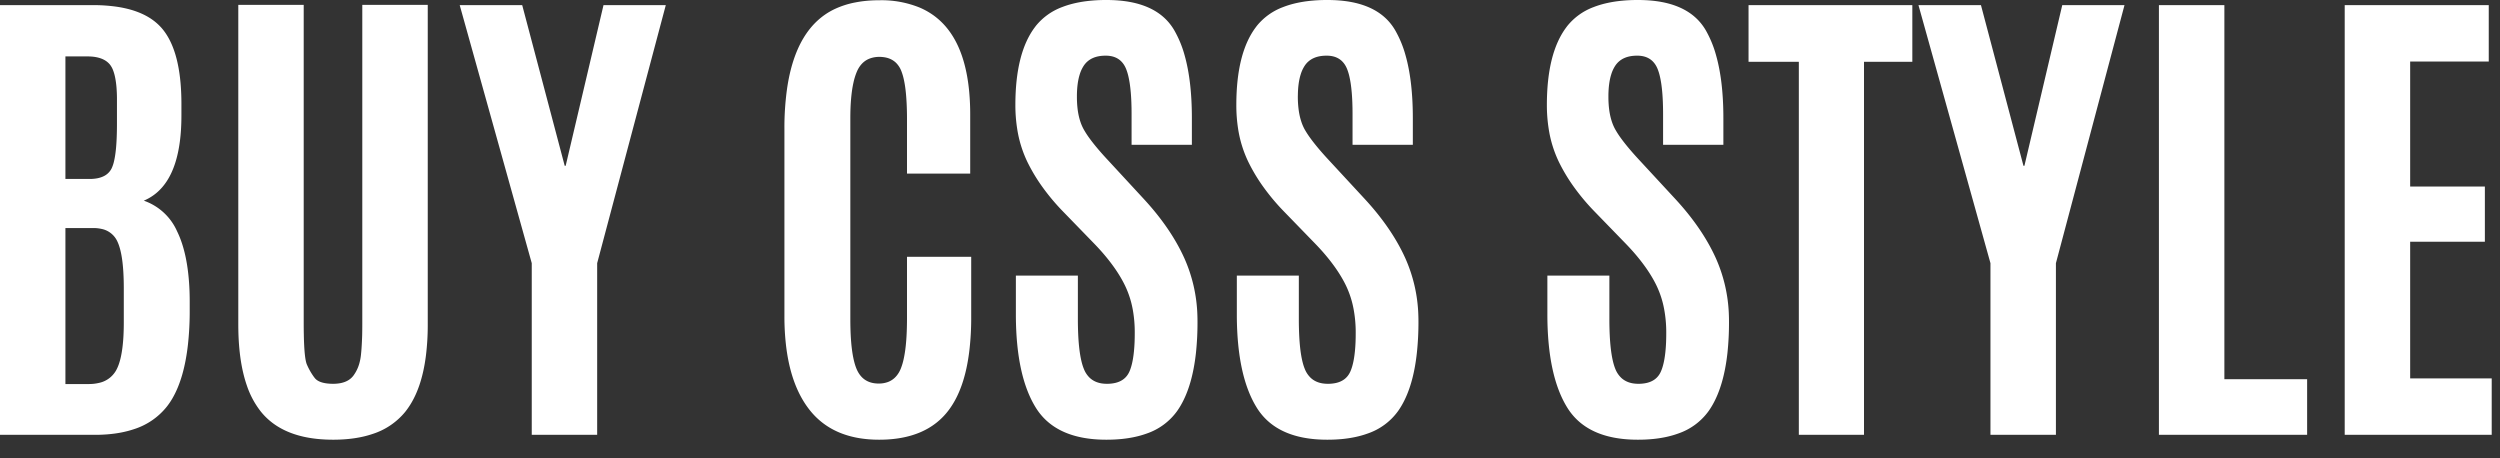 <svg width="60pt" height="11pt" viewBox="0 0 60 11" xmlns="http://www.w3.org/2000/svg"><rect x="0" y="0" width="60" height="11" fill="#333333" stroke="none"/><g id="fontsvg1676734707548" stroke-linecap="round" fill-rule="evenodd" fill="#ffffff"><path d="M 5.719 7.787 L 5.719 0.117 L 7.289 0.117 L 7.289 7.758 A 13.831 13.831 0 0 0 7.292 8.041 Q 7.303 8.604 7.365 8.748 A 1.568 1.568 0 0 0 7.523 9.031 A 1.444 1.444 0 0 0 7.55 9.067 Q 7.645 9.194 7.92 9.209 A 1.421 1.421 0 0 0 7.998 9.211 A 0.909 0.909 0 0 0 8.178 9.194 Q 8.38 9.153 8.484 9.012 A 0.901 0.901 0 0 0 8.622 8.729 A 1.224 1.224 0 0 0 8.663 8.517 A 4.624 4.624 0 0 0 8.681 8.294 Q 8.688 8.178 8.692 8.044 A 11.066 11.066 0 0 0 8.695 7.758 L 8.695 0.117 L 10.266 0.117 L 10.266 7.787 A 5.992 5.992 0 0 1 10.223 8.529 Q 10.122 9.337 9.781 9.81 A 1.701 1.701 0 0 1 9.727 9.882 A 1.666 1.666 0 0 1 8.942 10.415 Q 8.535 10.553 7.995 10.553 Q 7.203 10.553 6.698 10.255 A 1.593 1.593 0 0 1 6.261 9.879 A 2.081 2.081 0 0 1 5.925 9.254 Q 5.732 8.699 5.72 7.895 A 7.198 7.198 0 0 1 5.719 7.787 Z M 18.826 7.588 L 18.826 3.094 A 6.737 6.737 0 0 1 18.89 2.124 Q 19.104 0.659 20.033 0.217 A 2.077 2.077 0 0 1 20.525 0.059 Q 20.753 0.014 21.014 0.007 A 3.667 3.667 0 0 1 21.111 0.006 A 2.428 2.428 0 0 1 22.075 0.183 Q 23.119 0.631 23.262 2.214 A 5.922 5.922 0 0 1 23.285 2.748 L 23.285 4.166 L 21.768 4.166 L 21.768 2.848 A 7.546 7.546 0 0 0 21.759 2.478 Q 21.742 2.123 21.688 1.89 A 1.307 1.307 0 0 0 21.633 1.708 A 0.567 0.567 0 0 0 21.51 1.513 Q 21.402 1.405 21.235 1.376 A 0.761 0.761 0 0 0 21.105 1.365 A 0.65 0.65 0 0 0 20.876 1.404 Q 20.702 1.469 20.601 1.646 A 0.769 0.769 0 0 0 20.561 1.729 A 1.492 1.492 0 0 0 20.484 1.978 Q 20.408 2.315 20.408 2.842 L 20.408 7.658 Q 20.408 8.49 20.555 8.848 Q 20.684 9.162 20.999 9.2 A 0.751 0.751 0 0 0 21.088 9.205 A 0.631 0.631 0 0 0 21.311 9.168 Q 21.48 9.104 21.578 8.932 A 0.758 0.758 0 0 0 21.621 8.842 A 1.458 1.458 0 0 0 21.691 8.602 Q 21.747 8.343 21.762 7.953 A 8.062 8.062 0 0 0 21.768 7.641 L 21.768 6.164 L 23.309 6.164 L 23.309 7.623 A 6.694 6.694 0 0 1 23.266 8.402 Q 23.159 9.319 22.775 9.835 Q 22.242 10.553 21.1 10.553 Q 19.957 10.553 19.392 9.788 Q 18.97 9.218 18.863 8.276 A 6.089 6.089 0 0 1 18.826 7.588 Z M 24.381 7.535 L 24.381 6.615 L 25.869 6.615 L 25.869 7.652 A 8.027 8.027 0 0 0 25.878 8.051 Q 25.906 8.601 26.016 8.862 A 0.589 0.589 0 0 0 26.153 9.067 Q 26.266 9.173 26.435 9.201 A 0.8 0.8 0 0 0 26.566 9.211 A 0.874 0.874 0 0 0 26.762 9.191 Q 27.006 9.135 27.103 8.924 Q 27.21 8.689 27.23 8.212 A 5.485 5.485 0 0 0 27.234 7.986 A 3.046 3.046 0 0 0 27.185 7.422 A 2.257 2.257 0 0 0 27 6.853 Q 26.807 6.455 26.429 6.028 A 5.92 5.92 0 0 0 26.256 5.842 L 25.494 5.057 A 5.166 5.166 0 0 1 24.969 4.418 A 4.157 4.157 0 0 1 24.665 3.902 A 2.807 2.807 0 0 1 24.411 3.082 A 3.665 3.665 0 0 1 24.369 2.52 Q 24.369 1.275 24.837 0.653 A 1.599 1.599 0 0 1 24.861 0.621 A 1.465 1.465 0 0 1 25.491 0.17 Q 25.743 0.072 26.059 0.03 A 3.817 3.817 0 0 1 26.555 0 Q 27.756 0 28.181 0.724 A 2.578 2.578 0 0 1 28.431 1.328 Q 28.605 1.945 28.605 2.836 L 28.605 3.475 L 27.158 3.475 L 27.158 2.736 Q 27.158 2.154 27.08 1.827 A 1.223 1.223 0 0 0 27.029 1.661 Q 26.921 1.388 26.646 1.344 A 0.709 0.709 0 0 0 26.534 1.336 Q 26.168 1.336 26.007 1.582 A 0.821 0.821 0 0 0 25.912 1.791 Q 25.85 1.991 25.846 2.28 A 2.914 2.914 0 0 0 25.846 2.32 A 2.403 2.403 0 0 0 25.864 2.629 Q 25.884 2.783 25.926 2.911 A 1.08 1.08 0 0 0 26.01 3.106 A 2.121 2.121 0 0 0 26.13 3.294 Q 26.301 3.534 26.602 3.856 L 27.451 4.775 Q 28.09 5.467 28.415 6.176 A 3.621 3.621 0 0 1 28.737 7.56 A 4.224 4.224 0 0 1 28.74 7.723 A 6.874 6.874 0 0 1 28.702 8.477 Q 28.616 9.249 28.34 9.726 A 1.821 1.821 0 0 1 28.254 9.861 A 1.493 1.493 0 0 1 27.518 10.406 Q 27.255 10.501 26.927 10.535 A 3.695 3.695 0 0 1 26.552 10.553 Q 25.336 10.553 24.858 9.782 Q 24.39 9.027 24.381 7.593 A 9 9 0 0 1 24.381 7.535 Z M 29.684 7.535 L 29.684 6.615 L 31.172 6.615 L 31.172 7.652 A 8.027 8.027 0 0 0 31.181 8.051 Q 31.208 8.601 31.318 8.862 A 0.589 0.589 0 0 0 31.456 9.067 Q 31.568 9.173 31.738 9.201 A 0.8 0.8 0 0 0 31.869 9.211 A 0.874 0.874 0 0 0 32.065 9.191 Q 32.308 9.135 32.405 8.924 Q 32.513 8.689 32.533 8.212 A 5.485 5.485 0 0 0 32.537 7.986 A 3.046 3.046 0 0 0 32.487 7.422 A 2.257 2.257 0 0 0 32.303 6.853 Q 32.11 6.455 31.732 6.028 A 5.92 5.92 0 0 0 31.559 5.842 L 30.797 5.057 A 5.166 5.166 0 0 1 30.272 4.418 A 4.157 4.157 0 0 1 29.968 3.902 A 2.807 2.807 0 0 1 29.713 3.082 A 3.665 3.665 0 0 1 29.672 2.52 Q 29.672 1.275 30.14 0.653 A 1.599 1.599 0 0 1 30.164 0.621 A 1.465 1.465 0 0 1 30.794 0.17 Q 31.045 0.072 31.361 0.03 A 3.817 3.817 0 0 1 31.857 0 Q 33.059 0 33.483 0.724 A 2.578 2.578 0 0 1 33.733 1.328 Q 33.908 1.945 33.908 2.836 L 33.908 3.475 L 32.461 3.475 L 32.461 2.736 Q 32.461 2.154 32.383 1.827 A 1.223 1.223 0 0 0 32.332 1.661 Q 32.224 1.388 31.949 1.344 A 0.709 0.709 0 0 0 31.837 1.336 Q 31.471 1.336 31.31 1.582 A 0.821 0.821 0 0 0 31.215 1.791 Q 31.153 1.991 31.149 2.28 A 2.914 2.914 0 0 0 31.148 2.32 A 2.403 2.403 0 0 0 31.167 2.629 Q 31.187 2.783 31.229 2.911 A 1.08 1.08 0 0 0 31.312 3.106 A 2.121 2.121 0 0 0 31.433 3.294 Q 31.604 3.534 31.904 3.856 L 32.754 4.775 Q 33.393 5.467 33.718 6.176 A 3.621 3.621 0 0 1 34.04 7.56 A 4.224 4.224 0 0 1 34.043 7.723 A 6.874 6.874 0 0 1 34.004 8.477 Q 33.919 9.249 33.643 9.726 A 1.821 1.821 0 0 1 33.557 9.861 A 1.493 1.493 0 0 1 32.82 10.406 Q 32.557 10.501 32.229 10.535 A 3.695 3.695 0 0 1 31.854 10.553 Q 30.639 10.553 30.161 9.782 Q 29.693 9.027 29.684 7.593 A 9 9 0 0 1 29.684 7.535 Z M 37.137 7.535 L 37.137 6.615 L 38.625 6.615 L 38.625 7.652 A 8.027 8.027 0 0 0 38.634 8.051 Q 38.662 8.601 38.771 8.862 A 0.589 0.589 0 0 0 38.909 9.067 Q 39.022 9.173 39.191 9.201 A 0.8 0.8 0 0 0 39.322 9.211 A 0.874 0.874 0 0 0 39.518 9.191 Q 39.762 9.135 39.858 8.924 Q 39.966 8.689 39.986 8.212 A 5.485 5.485 0 0 0 39.99 7.986 A 3.046 3.046 0 0 0 39.94 7.422 A 2.257 2.257 0 0 0 39.756 6.853 Q 39.563 6.455 39.185 6.028 A 5.92 5.92 0 0 0 39.012 5.842 L 38.25 5.057 A 5.166 5.166 0 0 1 37.725 4.418 A 4.157 4.157 0 0 1 37.421 3.902 A 2.807 2.807 0 0 1 37.167 3.082 A 3.665 3.665 0 0 1 37.125 2.52 Q 37.125 1.275 37.593 0.653 A 1.599 1.599 0 0 1 37.617 0.621 A 1.465 1.465 0 0 1 38.247 0.17 Q 38.499 0.072 38.815 0.03 A 3.817 3.817 0 0 1 39.311 0 Q 40.512 0 40.937 0.724 A 2.578 2.578 0 0 1 41.186 1.328 Q 41.361 1.945 41.361 2.836 L 41.361 3.475 L 39.914 3.475 L 39.914 2.736 Q 39.914 2.154 39.836 1.827 A 1.223 1.223 0 0 0 39.785 1.661 Q 39.677 1.388 39.402 1.344 A 0.709 0.709 0 0 0 39.29 1.336 Q 38.924 1.336 38.763 1.582 A 0.821 0.821 0 0 0 38.668 1.791 Q 38.606 1.991 38.602 2.28 A 2.914 2.914 0 0 0 38.602 2.32 A 2.403 2.403 0 0 0 38.62 2.629 Q 38.64 2.783 38.682 2.911 A 1.08 1.08 0 0 0 38.766 3.106 A 2.121 2.121 0 0 0 38.886 3.294 Q 39.057 3.534 39.357 3.856 L 40.207 4.775 Q 40.846 5.467 41.171 6.176 A 3.621 3.621 0 0 1 41.493 7.56 A 4.224 4.224 0 0 1 41.496 7.723 A 6.874 6.874 0 0 1 41.458 8.477 Q 41.372 9.249 41.096 9.726 A 1.821 1.821 0 0 1 41.01 9.861 A 1.493 1.493 0 0 1 40.273 10.406 Q 40.011 10.501 39.683 10.535 A 3.695 3.695 0 0 1 39.308 10.553 Q 38.092 10.553 37.614 9.782 Q 37.146 9.027 37.137 7.593 A 9 9 0 0 1 37.137 7.535 Z M 59.801 10.436 L 56.273 10.436 L 56.273 0.123 L 59.73 0.123 L 59.73 1.477 L 57.844 1.477 L 57.844 4.477 L 59.637 4.477 L 59.637 5.801 L 57.844 5.801 L 57.844 9.082 L 59.801 9.082 L 59.801 10.436 Z M 14.332 10.436 L 12.762 10.436 L 12.762 6.316 L 11.033 0.123 L 12.533 0.123 L 13.553 3.979 L 13.576 3.979 L 14.484 0.123 L 15.979 0.123 L 14.332 6.316 L 14.332 10.436 Z M 49.342 10.436 L 47.771 10.436 L 47.771 6.316 L 46.043 0.123 L 47.543 0.123 L 48.563 3.979 L 48.586 3.979 L 49.494 0.123 L 50.988 0.123 L 49.342 6.316 L 49.342 10.436 Z M 4.354 2.455 L 4.354 2.772 Q 4.354 4.132 3.751 4.634 A 1.183 1.183 0 0 1 3.451 4.816 A 1.361 1.361 0 0 1 4.25 5.551 Q 4.517 6.094 4.549 7.001 A 7.156 7.156 0 0 1 4.553 7.248 L 4.553 7.512 A 7.316 7.316 0 0 1 4.51 8.276 Q 4.419 9.078 4.138 9.561 A 1.744 1.744 0 0 1 4.011 9.75 A 1.642 1.642 0 0 1 3.209 10.302 Q 2.928 10.396 2.583 10.424 A 3.773 3.773 0 0 1 2.279 10.436 L 0 10.436 L 0 0.123 L 2.232 0.123 A 3.927 3.927 0 0 1 2.798 0.161 Q 3.494 0.263 3.847 0.638 A 1.209 1.209 0 0 1 3.867 0.659 Q 4.311 1.155 4.35 2.269 A 6.221 6.221 0 0 1 4.354 2.455 Z M 44.736 10.436 L 43.172 10.436 L 43.172 1.483 L 41.965 1.483 L 41.965 0.123 L 45.896 0.123 L 45.896 1.483 L 44.736 1.483 L 44.736 10.436 Z M 55.371 10.436 L 51.814 10.436 L 51.814 0.123 L 53.385 0.123 L 53.385 9.1 L 55.371 9.1 L 55.371 10.436 Z M 1.57 5.473 L 1.57 9.217 L 2.127 9.217 A 1.059 1.059 0 0 0 2.374 9.19 A 0.617 0.617 0 0 0 2.783 8.895 Q 2.927 8.647 2.961 8.097 A 5.928 5.928 0 0 0 2.971 7.74 L 2.971 6.908 A 6.44 6.44 0 0 0 2.961 6.544 Q 2.933 6.042 2.818 5.798 A 0.531 0.531 0 0 0 2.437 5.494 A 0.906 0.906 0 0 0 2.232 5.473 L 1.57 5.473 Z M 1.57 1.354 L 1.57 4.295 L 2.15 4.295 A 0.98 0.98 0 0 0 2.335 4.279 Q 2.437 4.259 2.513 4.216 A 0.407 0.407 0 0 0 2.681 4.037 A 0.789 0.789 0 0 0 2.734 3.88 Q 2.8 3.614 2.806 3.092 A 9.484 9.484 0 0 0 2.807 2.977 L 2.807 2.356 A 3.594 3.594 0 0 0 2.796 2.097 Q 2.775 1.852 2.719 1.7 A 0.532 0.532 0 0 0 2.643 1.556 Q 2.484 1.354 2.098 1.354 L 1.57 1.354 Z" vector-effect="non-scaling-stroke"/></g></svg>